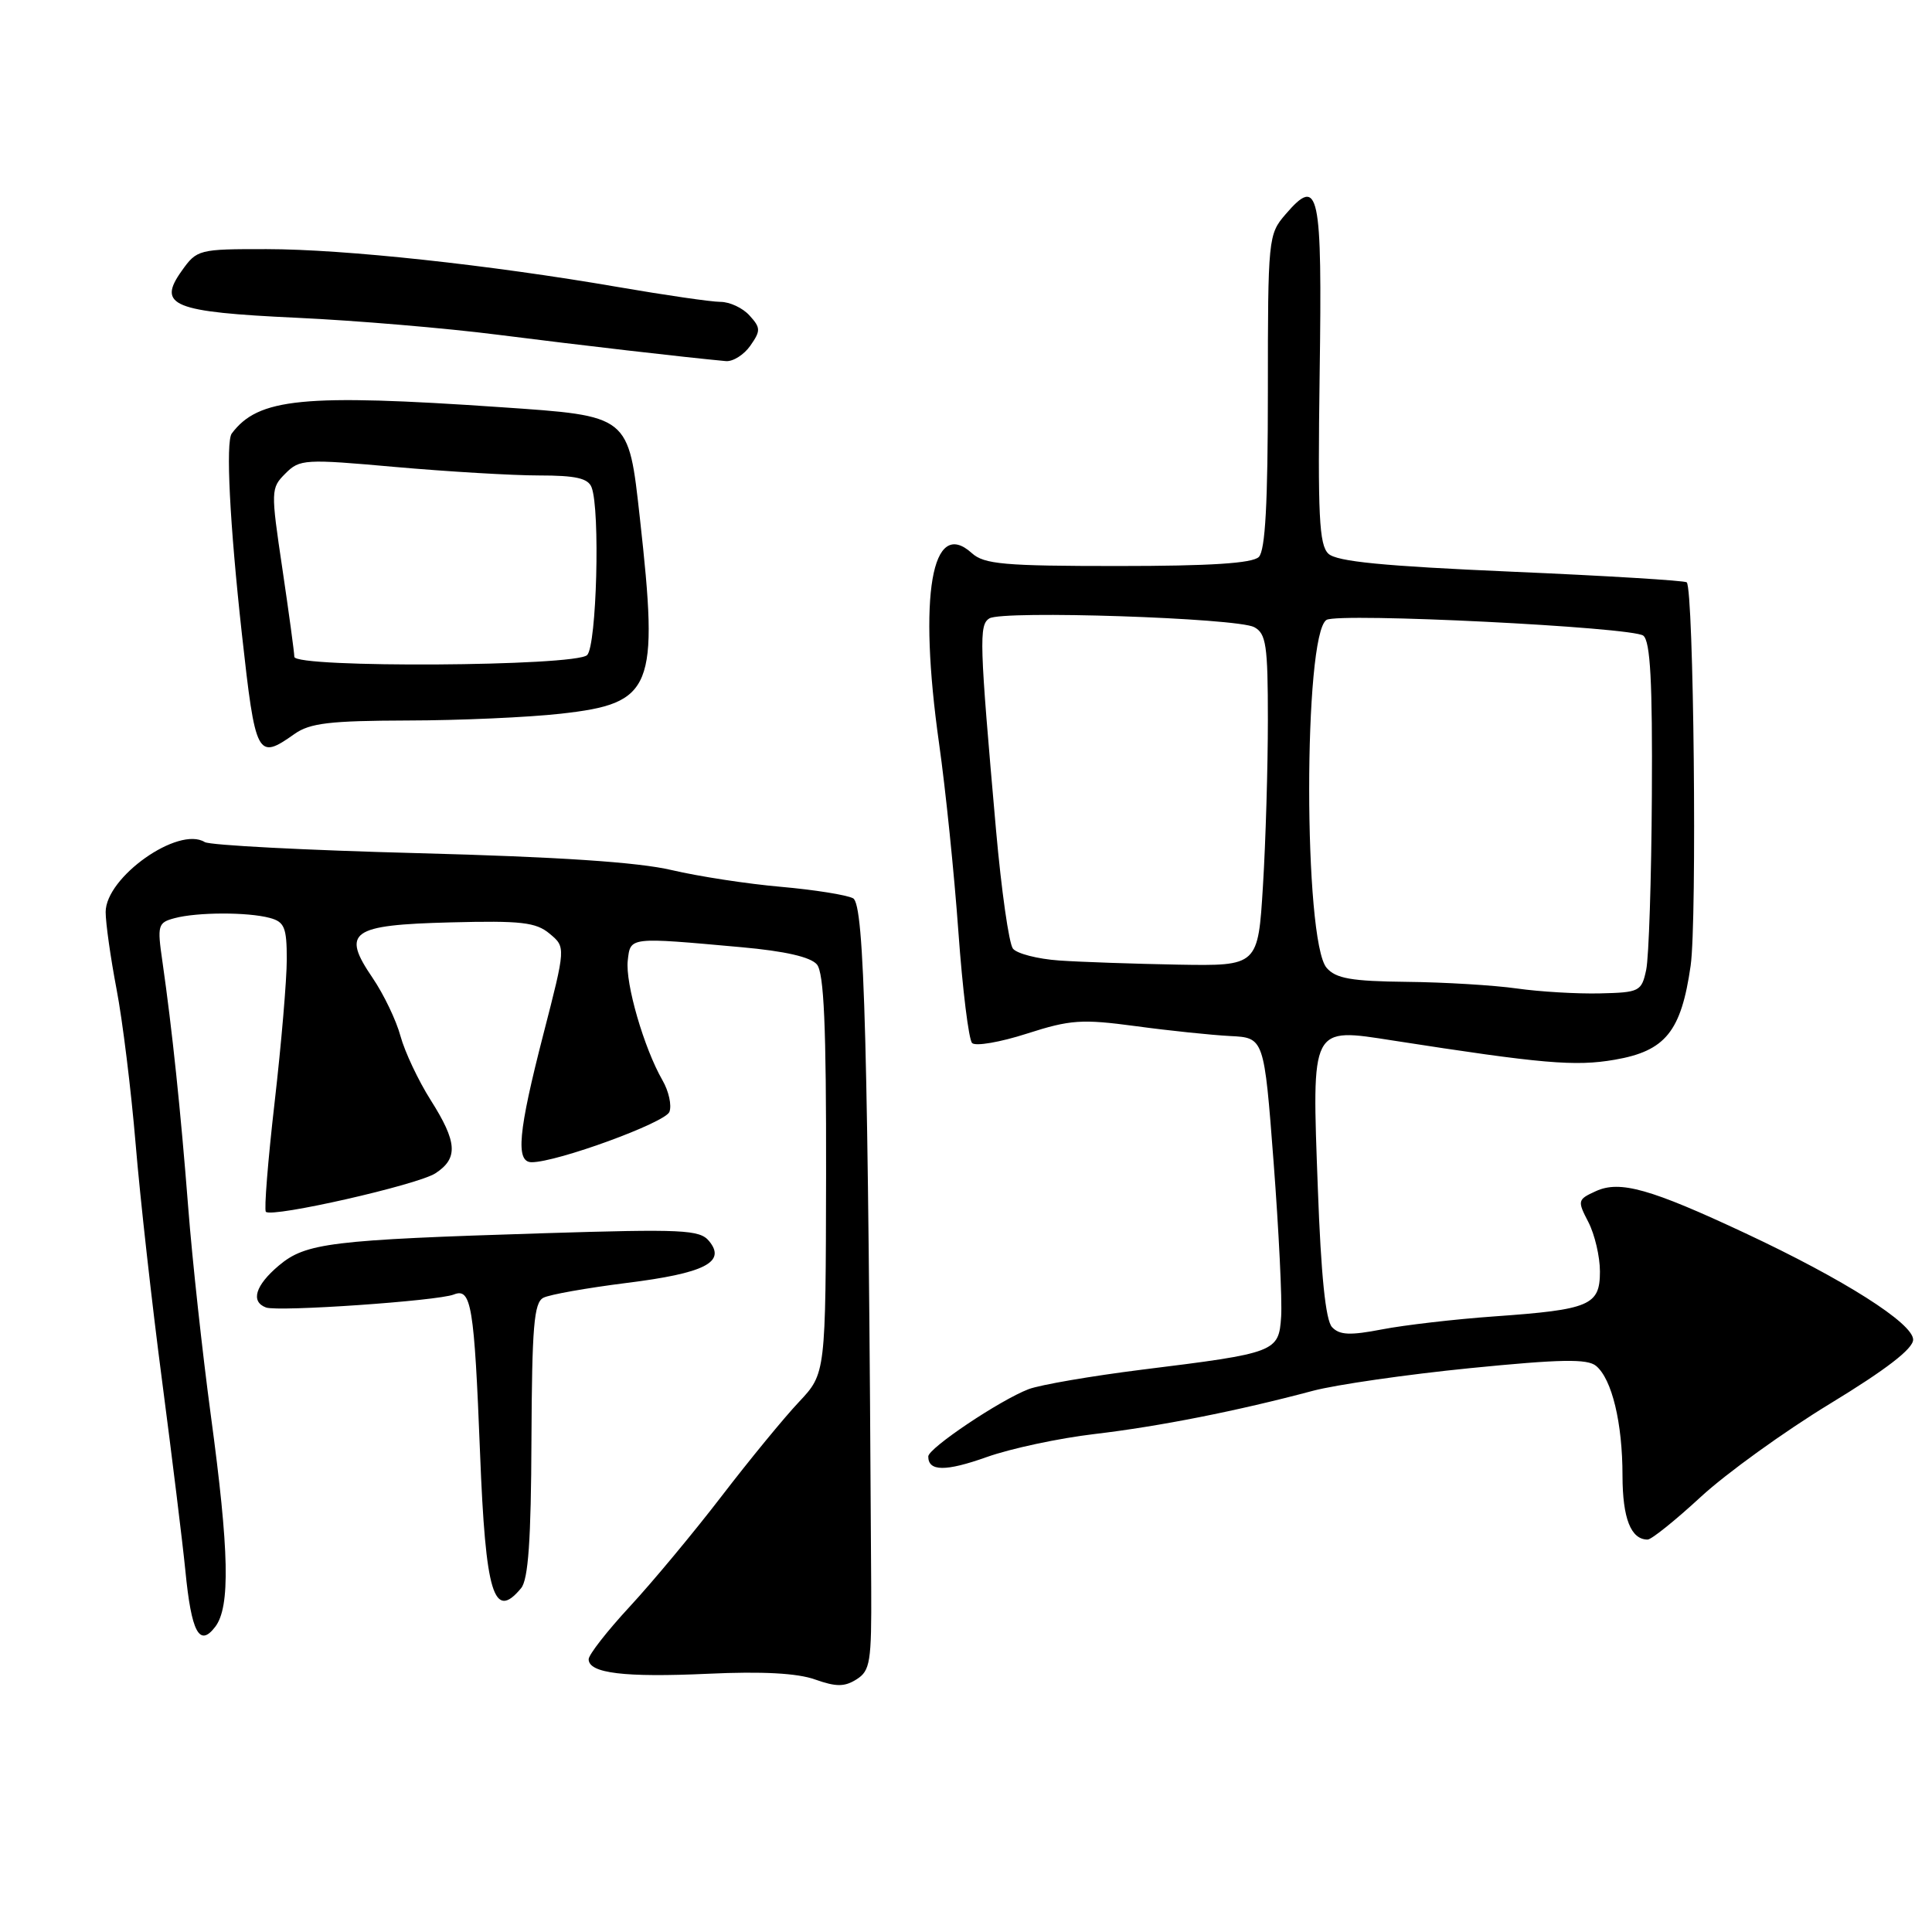 <?xml version="1.0" encoding="UTF-8" standalone="no"?>
<!DOCTYPE svg PUBLIC "-//W3C//DTD SVG 1.1//EN" "http://www.w3.org/Graphics/SVG/1.1/DTD/svg11.dtd" >
<svg xmlns="http://www.w3.org/2000/svg" xmlns:xlink="http://www.w3.org/1999/xlink" version="1.1" viewBox="0 0 256 256">
 <g >
 <path fill="currentColor"
d=" M 115.44 210.38 C 115.04 138.28 114.55 119.83 113.04 119.03 C 112.19 118.58 107.90 117.90 103.50 117.51 C 99.10 117.13 92.58 116.13 89.00 115.29 C 84.55 114.24 73.98 113.54 55.43 113.05 C 40.55 112.66 27.81 112.00 27.13 111.58 C 23.64 109.42 14.00 116.23 14.00 120.85 C 14.00 122.31 14.65 126.90 15.44 131.05 C 16.24 135.20 17.37 144.42 17.97 151.55 C 18.56 158.67 20.14 172.82 21.48 183.00 C 22.81 193.18 24.20 204.47 24.56 208.10 C 25.36 216.30 26.42 218.31 28.52 215.56 C 30.53 212.92 30.38 205.59 27.93 187.50 C 26.82 179.25 25.47 166.88 24.94 160.00 C 23.94 147.17 22.81 136.39 21.52 127.40 C 20.82 122.59 20.92 122.25 23.14 121.66 C 26.13 120.86 32.81 120.84 35.75 121.63 C 37.69 122.15 38.00 122.90 38.00 127.11 C 38.00 129.79 37.28 138.31 36.39 146.05 C 35.50 153.78 34.98 160.32 35.23 160.57 C 36.05 161.38 55.36 157.00 57.71 155.46 C 60.74 153.47 60.60 151.34 57.05 145.74 C 55.43 143.18 53.64 139.38 53.07 137.30 C 52.51 135.21 50.84 131.74 49.38 129.59 C 45.20 123.46 46.46 122.56 59.71 122.22 C 69.05 121.98 71.02 122.20 72.83 123.72 C 74.97 125.50 74.97 125.50 72.01 137.00 C 68.66 149.99 68.29 154.00 70.45 154.00 C 73.81 154.00 88.16 148.76 88.70 147.33 C 89.03 146.47 88.62 144.59 87.78 143.14 C 85.33 138.88 82.84 130.29 83.18 127.28 C 83.54 124.13 83.28 124.16 98.25 125.51 C 104.04 126.03 107.42 126.81 108.25 127.80 C 109.18 128.93 109.49 135.99 109.46 155.65 C 109.41 181.99 109.41 181.99 105.88 185.75 C 103.93 187.81 99.31 193.44 95.61 198.26 C 91.91 203.08 86.43 209.66 83.44 212.89 C 80.45 216.12 78.00 219.26 78.00 219.86 C 78.00 221.72 82.76 222.29 93.86 221.78 C 100.98 221.45 105.66 221.70 108.00 222.54 C 110.80 223.53 111.90 223.53 113.50 222.52 C 115.31 221.38 115.49 220.21 115.44 210.38 Z  M 69.05 210.44 C 70.00 209.30 70.37 204.03 70.42 190.80 C 70.49 175.80 70.75 172.60 72.00 171.96 C 72.83 171.53 77.78 170.66 83.00 170.00 C 93.38 168.71 96.27 167.24 93.95 164.44 C 92.71 162.94 90.45 162.84 72.03 163.41 C 43.78 164.29 40.52 164.69 36.95 167.69 C 33.83 170.32 33.17 172.48 35.25 173.25 C 36.86 173.84 57.99 172.38 60.13 171.53 C 62.45 170.60 62.84 172.98 63.61 192.56 C 64.34 211.24 65.43 214.81 69.05 210.44 Z  M 225.37 198.34 C 228.74 195.23 236.45 189.67 242.50 185.99 C 249.91 181.48 253.50 178.72 253.50 177.51 C 253.50 175.35 244.32 169.52 231.29 163.42 C 218.70 157.52 214.65 156.38 211.47 157.83 C 209.03 158.94 208.99 159.09 210.47 161.94 C 211.31 163.57 212.00 166.51 212.00 168.48 C 212.00 172.97 210.68 173.53 198.00 174.43 C 192.78 174.80 186.08 175.58 183.13 176.15 C 178.88 176.97 177.50 176.91 176.50 175.85 C 175.65 174.93 175.04 169.00 174.62 157.45 C 173.82 135.79 173.62 136.17 184.61 137.88 C 204.35 140.95 208.71 141.33 213.96 140.42 C 220.69 139.26 222.77 136.68 224.02 127.95 C 224.88 121.91 224.43 78.10 223.50 77.16 C 223.26 76.93 212.82 76.29 200.28 75.75 C 183.26 75.01 177.13 74.41 176.02 73.37 C 174.79 72.20 174.60 68.33 174.86 49.60 C 175.21 25.22 174.78 23.23 170.34 28.40 C 168.05 31.05 168.00 31.56 168.00 51.86 C 168.00 66.66 167.66 72.94 166.80 73.80 C 165.96 74.64 160.38 75.00 148.13 75.00 C 133.06 75.00 130.40 74.77 128.77 73.29 C 123.45 68.48 121.66 78.88 124.43 98.50 C 125.29 104.55 126.44 115.77 126.99 123.44 C 127.54 131.11 128.36 137.76 128.81 138.21 C 129.26 138.66 132.53 138.10 136.07 136.96 C 141.83 135.11 143.33 135.01 150.50 135.97 C 154.90 136.57 160.53 137.15 163.00 137.28 C 167.50 137.50 167.50 137.50 168.76 154.00 C 169.45 163.07 169.90 172.27 169.76 174.43 C 169.45 179.16 169.13 179.28 151.30 181.49 C 144.60 182.33 137.85 183.49 136.30 184.07 C 132.51 185.52 123.00 191.89 123.00 192.99 C 123.00 194.98 125.29 195.01 130.74 193.07 C 133.91 191.94 140.32 190.57 145.00 190.02 C 153.60 189.01 163.96 186.96 174.00 184.28 C 177.03 183.48 186.37 182.13 194.76 181.29 C 206.82 180.09 210.33 180.03 211.49 180.99 C 213.59 182.74 214.99 188.53 214.99 195.55 C 215.00 201.19 216.10 204.00 218.32 204.00 C 218.83 204.00 222.00 201.45 225.37 198.34 Z  M 39.03 97.25 C 41.06 95.81 43.73 95.50 54.00 95.47 C 60.88 95.46 70.01 95.05 74.30 94.57 C 86.55 93.20 87.31 91.33 84.79 68.68 C 83.26 54.94 83.49 55.13 66.29 53.95 C 40.16 52.16 34.22 52.75 30.71 57.44 C 29.89 58.54 30.44 69.37 32.05 84.00 C 33.86 100.33 34.08 100.75 39.03 97.25 Z  M 99.42 45.81 C 100.81 43.82 100.80 43.44 99.32 41.81 C 98.43 40.81 96.69 40.00 95.47 40.00 C 94.26 40.00 88.14 39.11 81.88 38.03 C 64.90 35.10 45.66 33.02 35.32 33.01 C 26.33 33.00 26.09 33.06 24.08 35.89 C 20.79 40.50 22.85 41.34 39.38 42.11 C 47.14 42.47 59.12 43.48 66.00 44.36 C 76.86 45.74 90.80 47.35 96.19 47.85 C 97.12 47.93 98.58 47.01 99.42 45.81 Z  M 201.00 130.98 C 197.97 130.55 191.41 130.15 186.40 130.10 C 179.07 130.02 177.01 129.66 175.79 128.25 C 172.71 124.73 172.70 84.04 175.77 82.14 C 177.37 81.15 216.34 83.09 217.75 84.23 C 218.68 84.99 218.97 90.36 218.88 105.37 C 218.82 116.44 218.48 126.85 218.13 128.50 C 217.52 131.37 217.25 131.51 211.99 131.63 C 208.97 131.70 204.03 131.41 201.00 130.98 Z  M 140.33 127.27 C 137.49 127.07 134.74 126.36 134.22 125.70 C 133.69 125.04 132.69 117.97 131.98 110.00 C 129.77 84.98 129.70 82.80 131.10 81.94 C 132.85 80.85 163.92 81.88 166.19 83.10 C 167.77 83.95 168.00 85.48 168.00 95.38 C 168.00 101.60 167.71 111.48 167.35 117.34 C 166.70 128.00 166.70 128.00 156.10 127.82 C 150.27 127.71 143.17 127.47 140.33 127.27 Z  M 39.00 87.03 C 39.00 86.50 38.29 81.26 37.42 75.39 C 35.87 64.98 35.88 64.68 37.82 62.74 C 39.71 60.84 40.36 60.80 52.42 61.88 C 59.36 62.49 67.91 63.00 71.41 63.00 C 76.30 63.00 77.93 63.37 78.39 64.58 C 79.54 67.56 79.06 85.54 77.80 86.80 C 76.29 88.31 39.00 88.53 39.00 87.03 Z "/>
</g>
</svg>